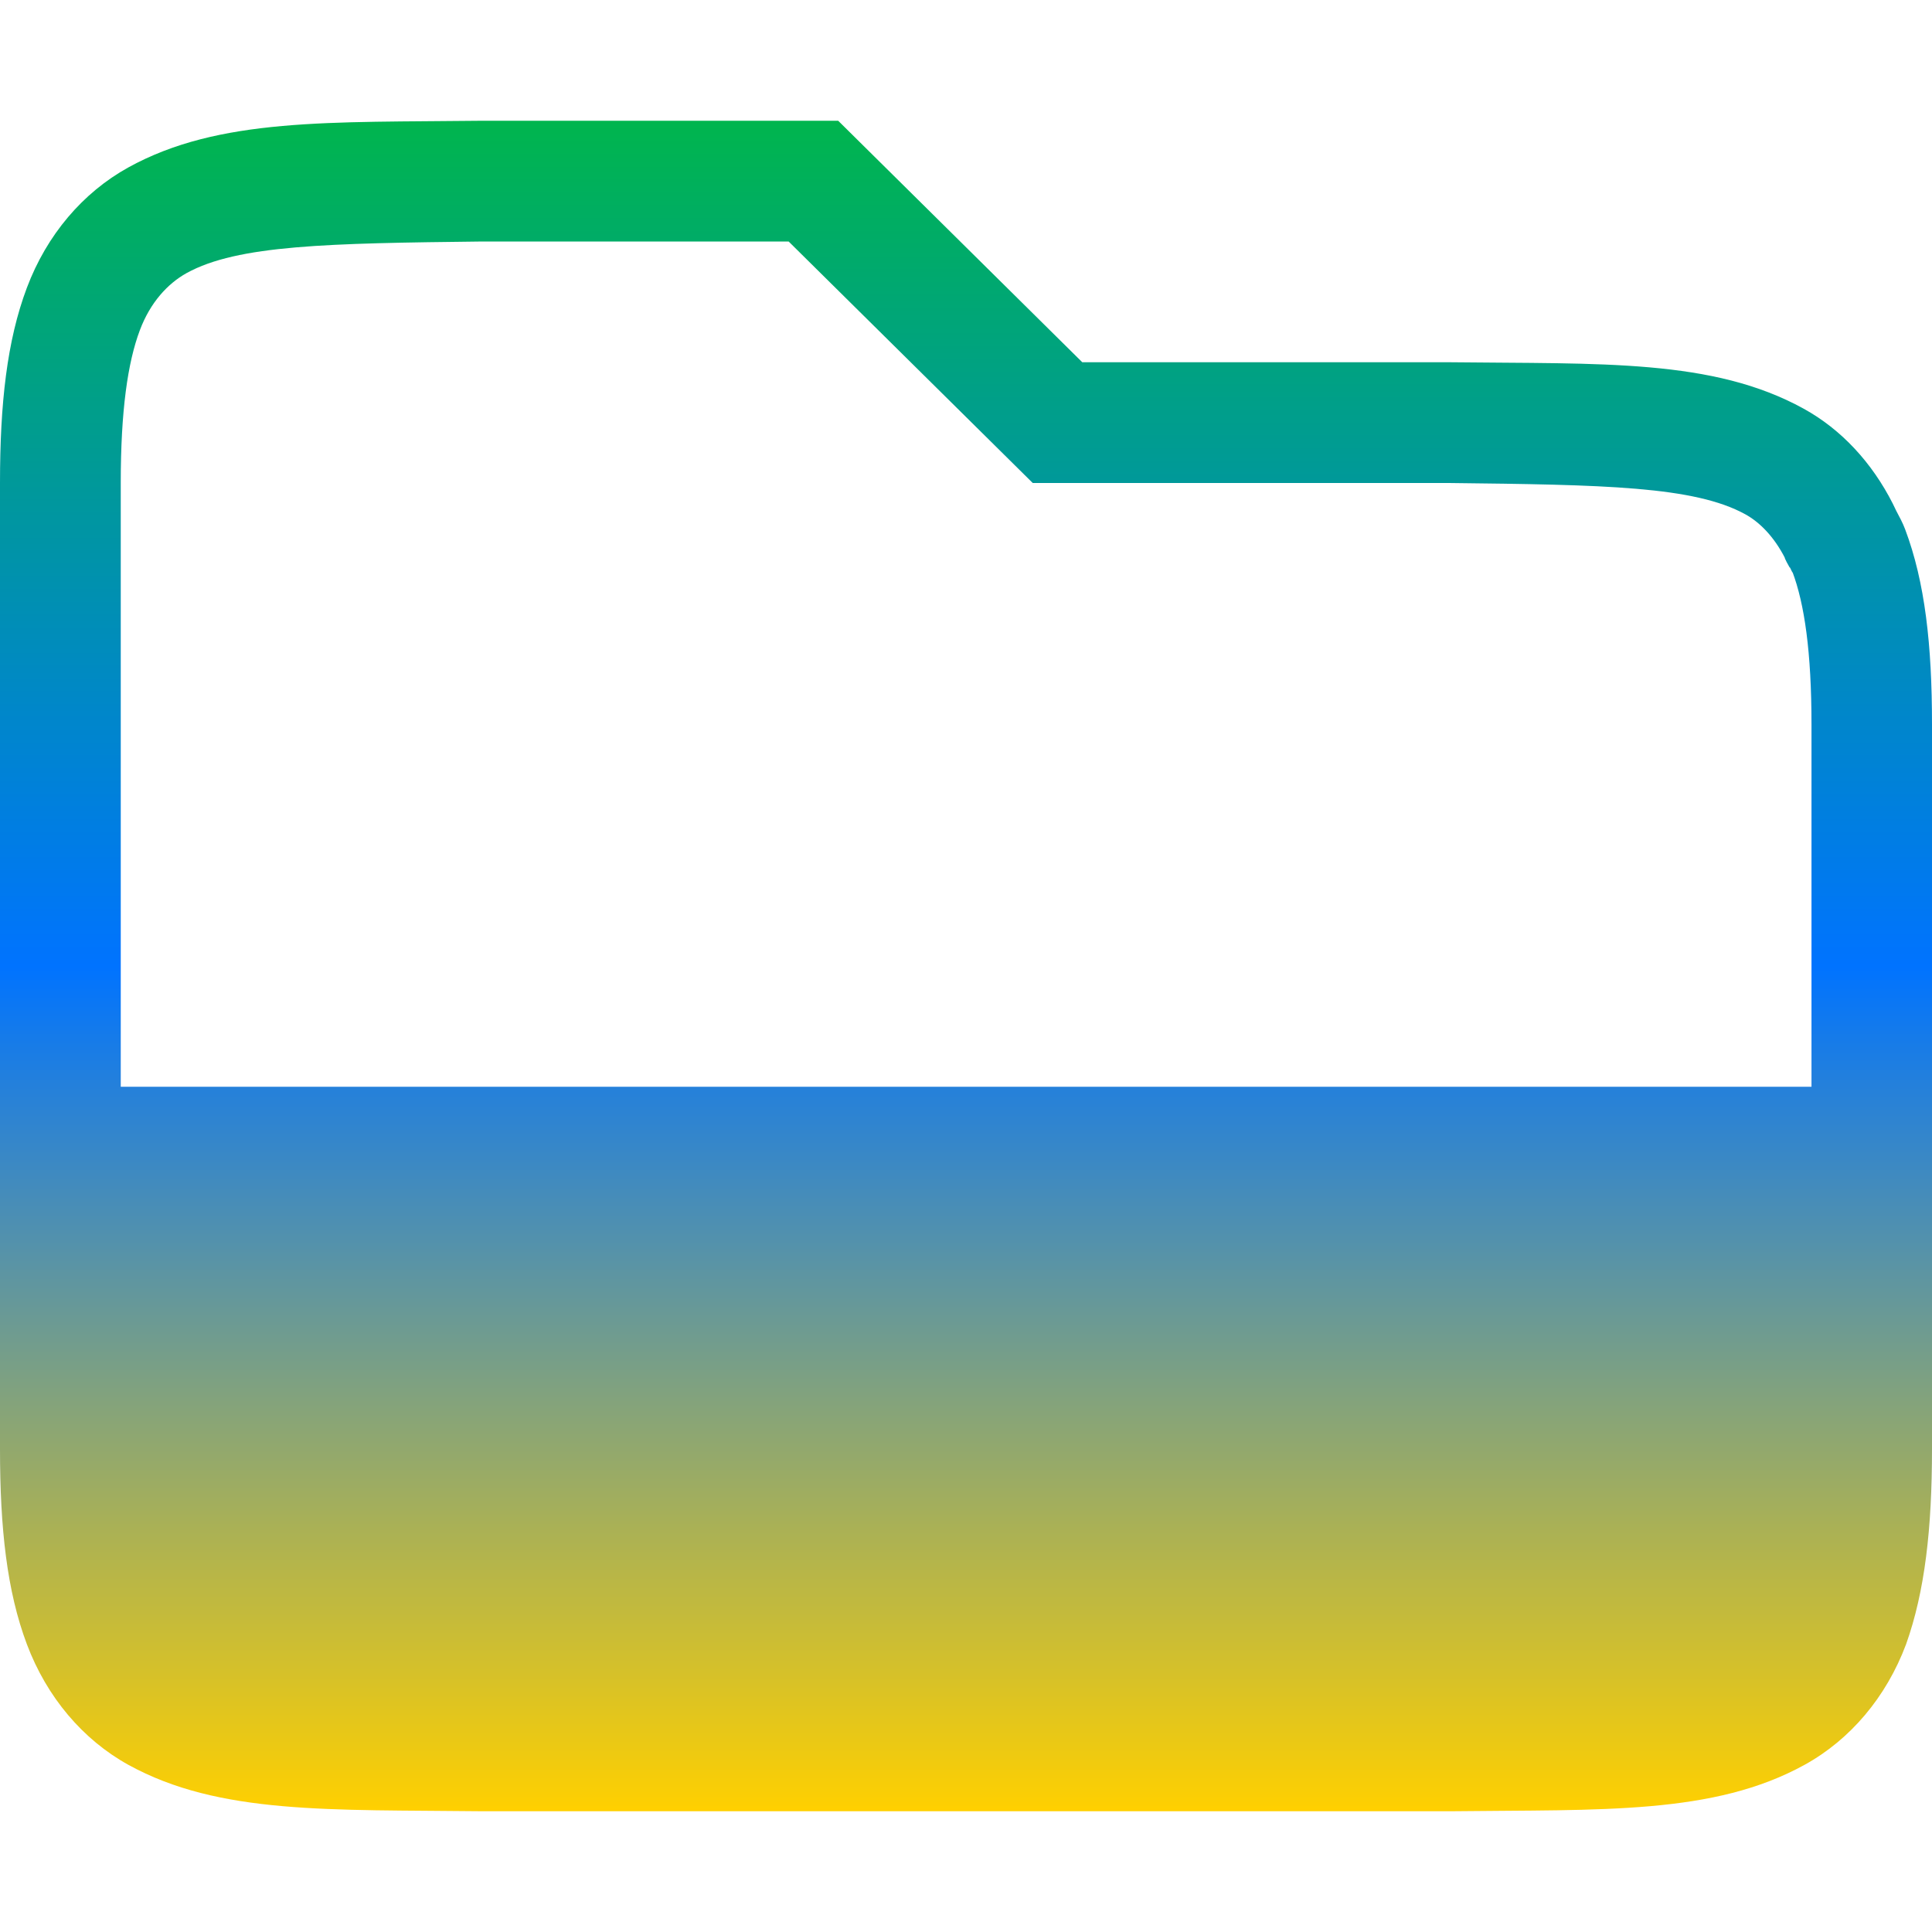 <svg xmlns="http://www.w3.org/2000/svg" xmlns:xlink="http://www.w3.org/1999/xlink" width="64" height="64" viewBox="0 0 64 64" version="1.1"><defs><linearGradient id="linear0" x1="0%" x2="0%" y1="0%" y2="100%"><stop offset="0%" style="stop-color:#00b54e; stop-opacity:1"/><stop offset="50%" style="stop-color:#0073ff; stop-opacity:1"/><stop offset="100%" style="stop-color:#ffd000; stop-opacity:1"/></linearGradient></defs><g id="surface1"><path style=" stroke:none;fill-rule:nonzero;fill:url(#linear0);" d="M 15.969 4 C 10.941 4.059 7.258 3.887 4.25 5.547 C 2.746 6.379 1.551 7.777 0.891 9.531 C 0.23 11.285 0 13.371 0 16 L 0 48 C 0 50.629 0.23 52.715 0.891 54.469 C 1.551 56.223 2.746 57.629 4.25 58.461 C 7.262 60.121 10.945 59.941 15.977 60 L 48.055 60 C 53.09 59.941 56.77 60.121 59.781 58.461 C 61.289 57.629 62.484 56.223 63.141 54.469 C 63.766 52.715 64 50.629 64 48 L 64 24 C 64 21.371 63.77 19.285 63.109 17.531 C 63.027 17.312 62.918 17.117 62.812 16.914 C 62.773 16.84 62.742 16.762 62.703 16.688 C 62.016 15.332 61.004 14.23 59.75 13.539 C 56.738 11.879 53.059 12.059 48.027 12 L 35.852 12 L 27.766 4 Z M 15.969 8 L 26.125 8 L 34.211 16 L 48 16 C 53.129 16.059 56.129 16.105 57.82 17.039 C 58.293 17.301 58.77 17.777 59.141 18.508 C 59.078 18.387 59.141 18.551 59.266 18.766 C 59.305 18.832 59.266 18.773 59.305 18.812 L 59.305 18.82 C 59.348 18.91 59.406 19.031 59.375 18.938 C 59.777 20.004 60.008 21.605 60.008 24 L 60.008 36 L 4 36 L 4 16 C 4 13.605 4.23 12.008 4.633 10.938 C 4.977 10.02 5.555 9.395 6.18 9.047 C 7.871 8.113 10.871 8.059 15.977 8 Z M 15.969 8 "/></g></svg>

